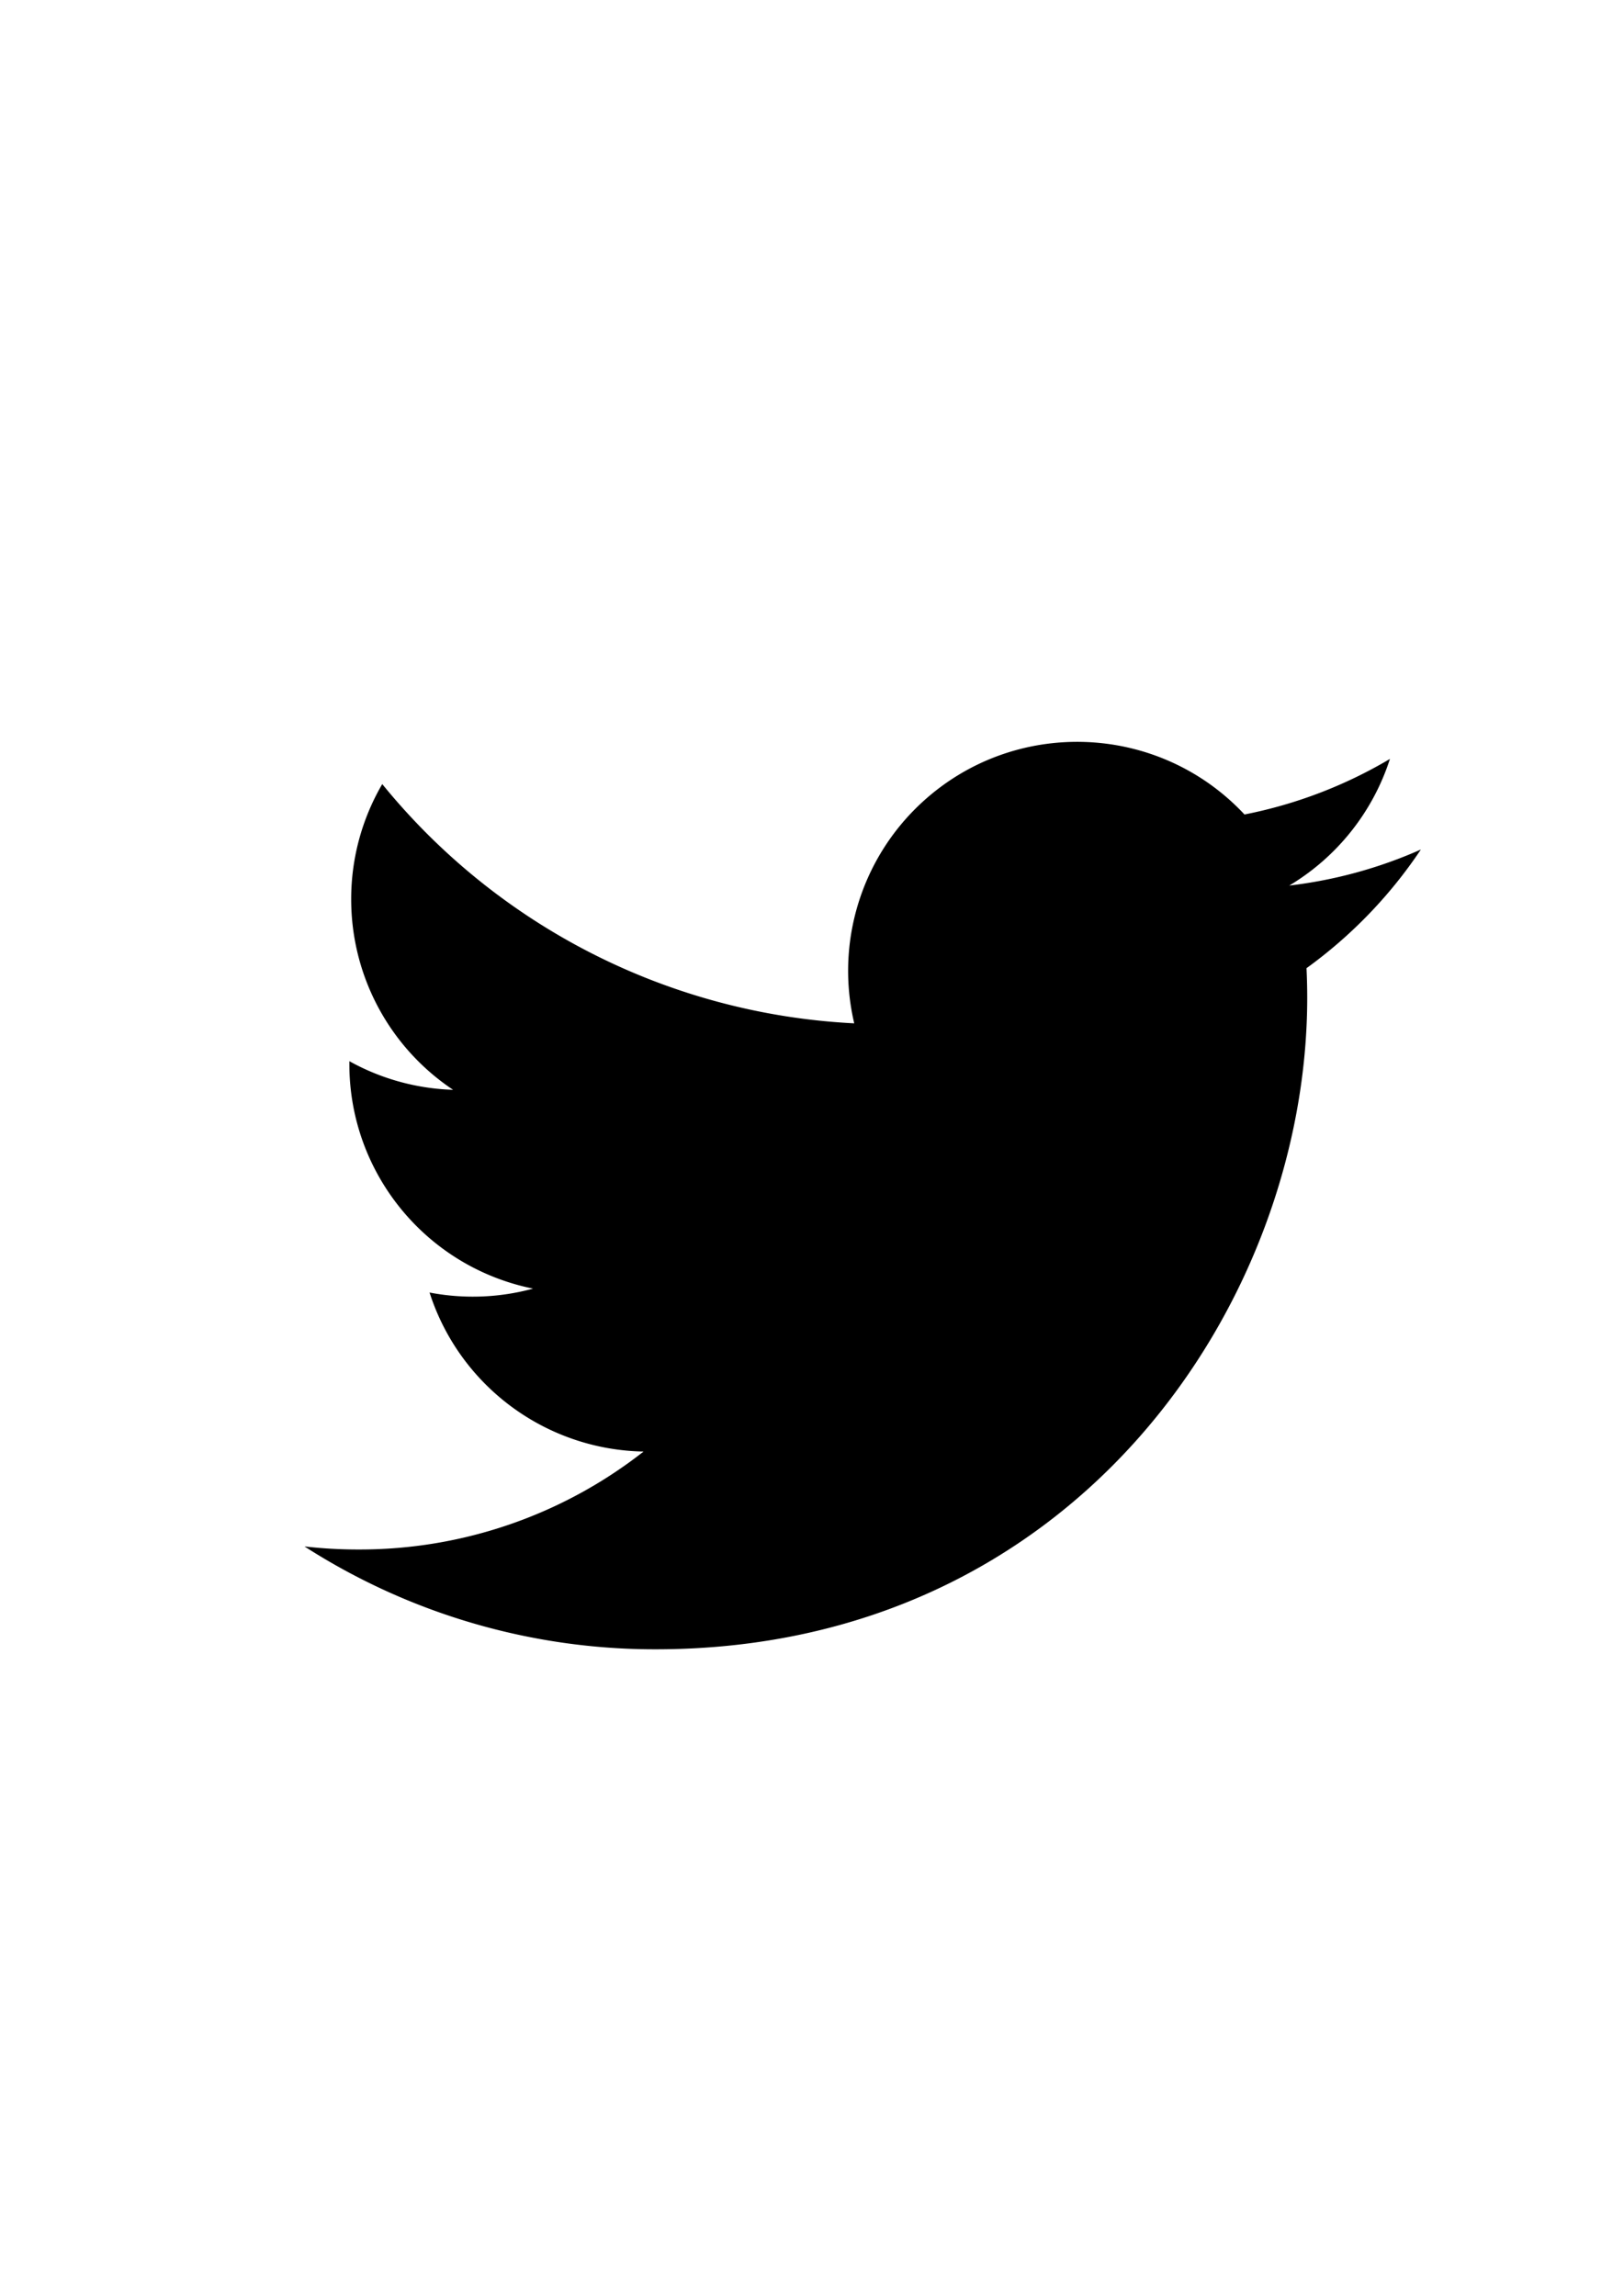 <svg xmlns="http://www.w3.org/2000/svg" width="841.889" height="1190.551" viewBox="0 0 841.889 1190.551"><path fill="#000" d="M736.548 440.472c-21.311 9.472-44.199 15.838-68.193 18.68a119.071 119.071 0 0 0 52.197-65.668 237.754 237.754 0 0 1-75.401 28.809c-44.775-47.908-119.91-50.447-167.818-5.672-31.092 29.059-44.254 72.536-34.499 113.96A337.016 337.016 0 0 1 198.16 406.534a118.125 118.125 0 0 0-16.101 59.722 118.654 118.654 0 0 0 52.828 98.79 118.25 118.25 0 0 1-53.775-14.838v1.5c.005 56.522 39.838 105.213 95.238 116.417a118.911 118.911 0 0 1-53.67 2.026c15.55 48.377 60.139 81.515 110.945 82.452a238.226 238.226 0 0 1-147.437 50.776c-9.468.03-18.929-.497-28.334-1.578a336.037 336.037 0 0 0 182.005 53.328c218.365 0 337.809-180.901 337.809-337.809 0-5.13-.132-10.26-.368-15.338a241.291 241.291 0 0 0 59.248-61.458"/></svg>